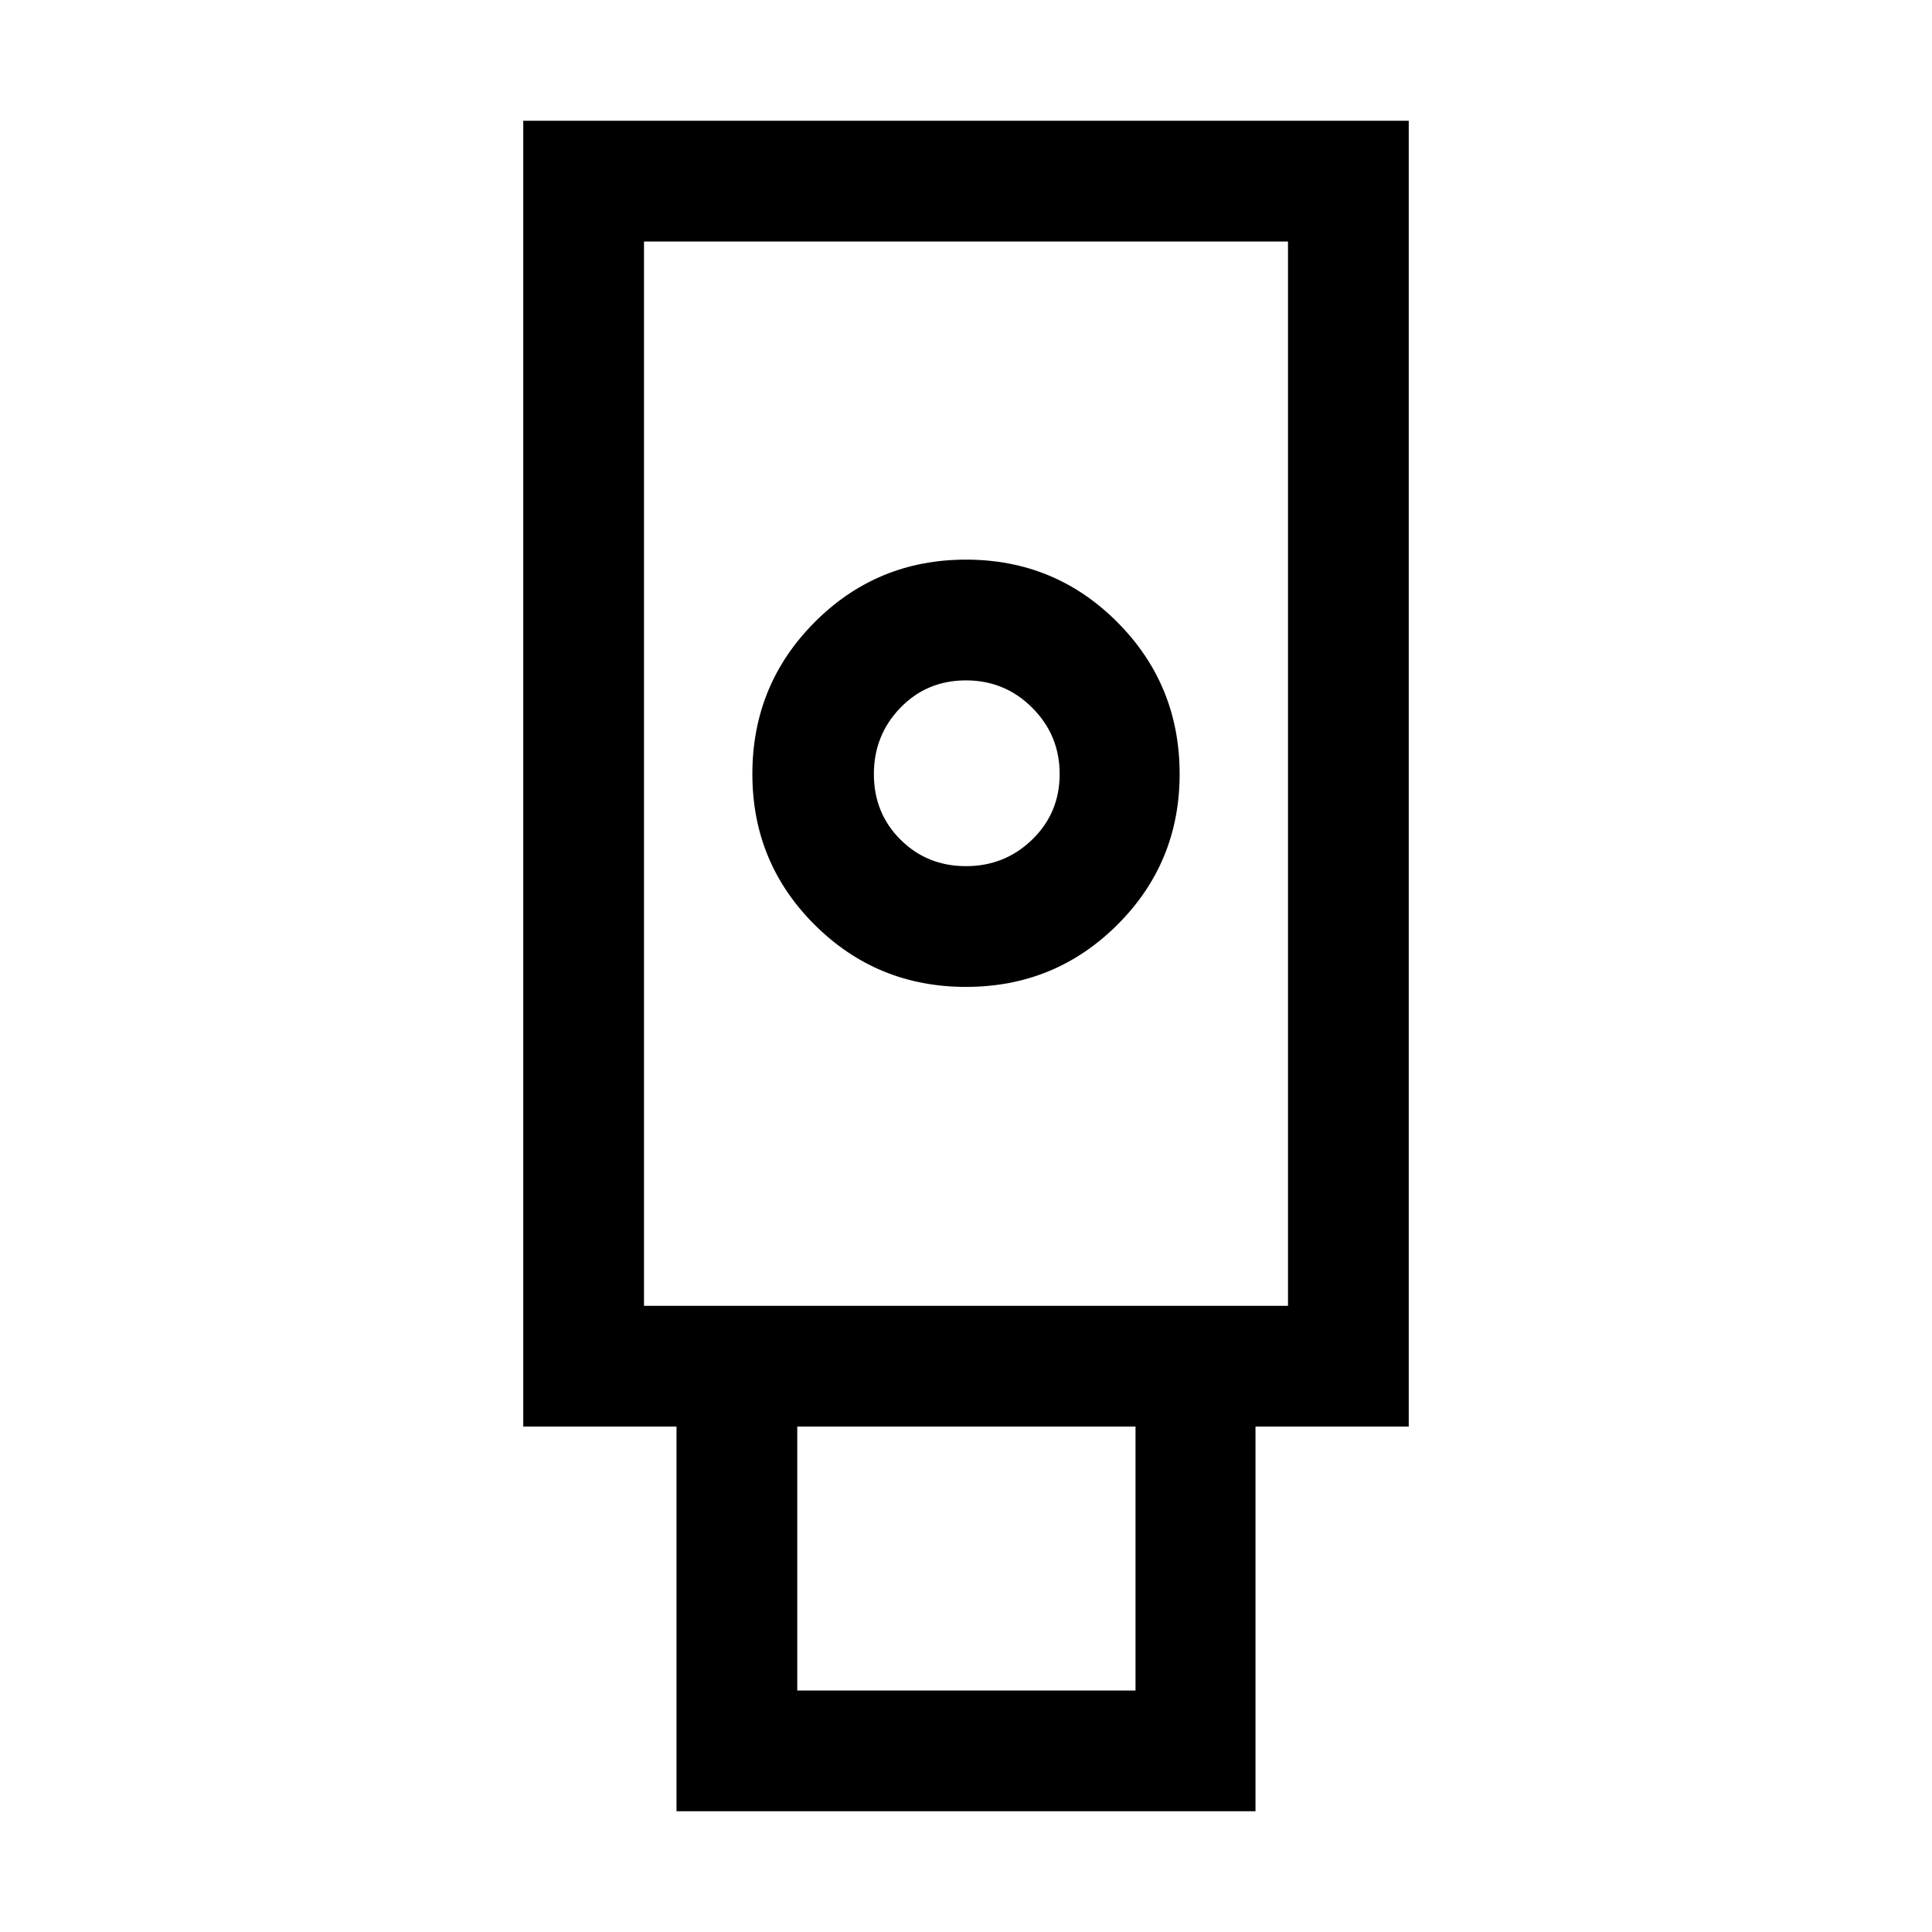 <svg xmlns="http://www.w3.org/2000/svg" viewBox="0 -960 960 960"><path d="M336.155-60.002v-191.153h-76.154v-648.844h439.998v648.844h-76.154v191.154h-287.69ZM480-469.615q44.23 0 75.192-30.849 30.961-30.849 30.961-74.919 0-44.391-30.961-75.464Q524.23-681.922 480-681.922q-44.23 0-75.192 31.074-30.961 31.073-30.961 75.464 0 44.07 30.961 74.919Q435.77-469.616 480-469.616ZM396.154-120h168.077v-131.155H396.154V-120ZM320-311.153h320V-840H320v528.847Zm160-218.462q-19.308 0-32.539-13.158-13.231-13.159-13.231-32.611 0-19.308 13.159-32.924 13.159-13.615 32.611-13.615 19.308 0 32.923 13.615 13.616 13.616 13.616 32.924t-13.616 32.538Q499.308-529.615 480-529.615ZM320-311.153h320-320Z"/></svg>